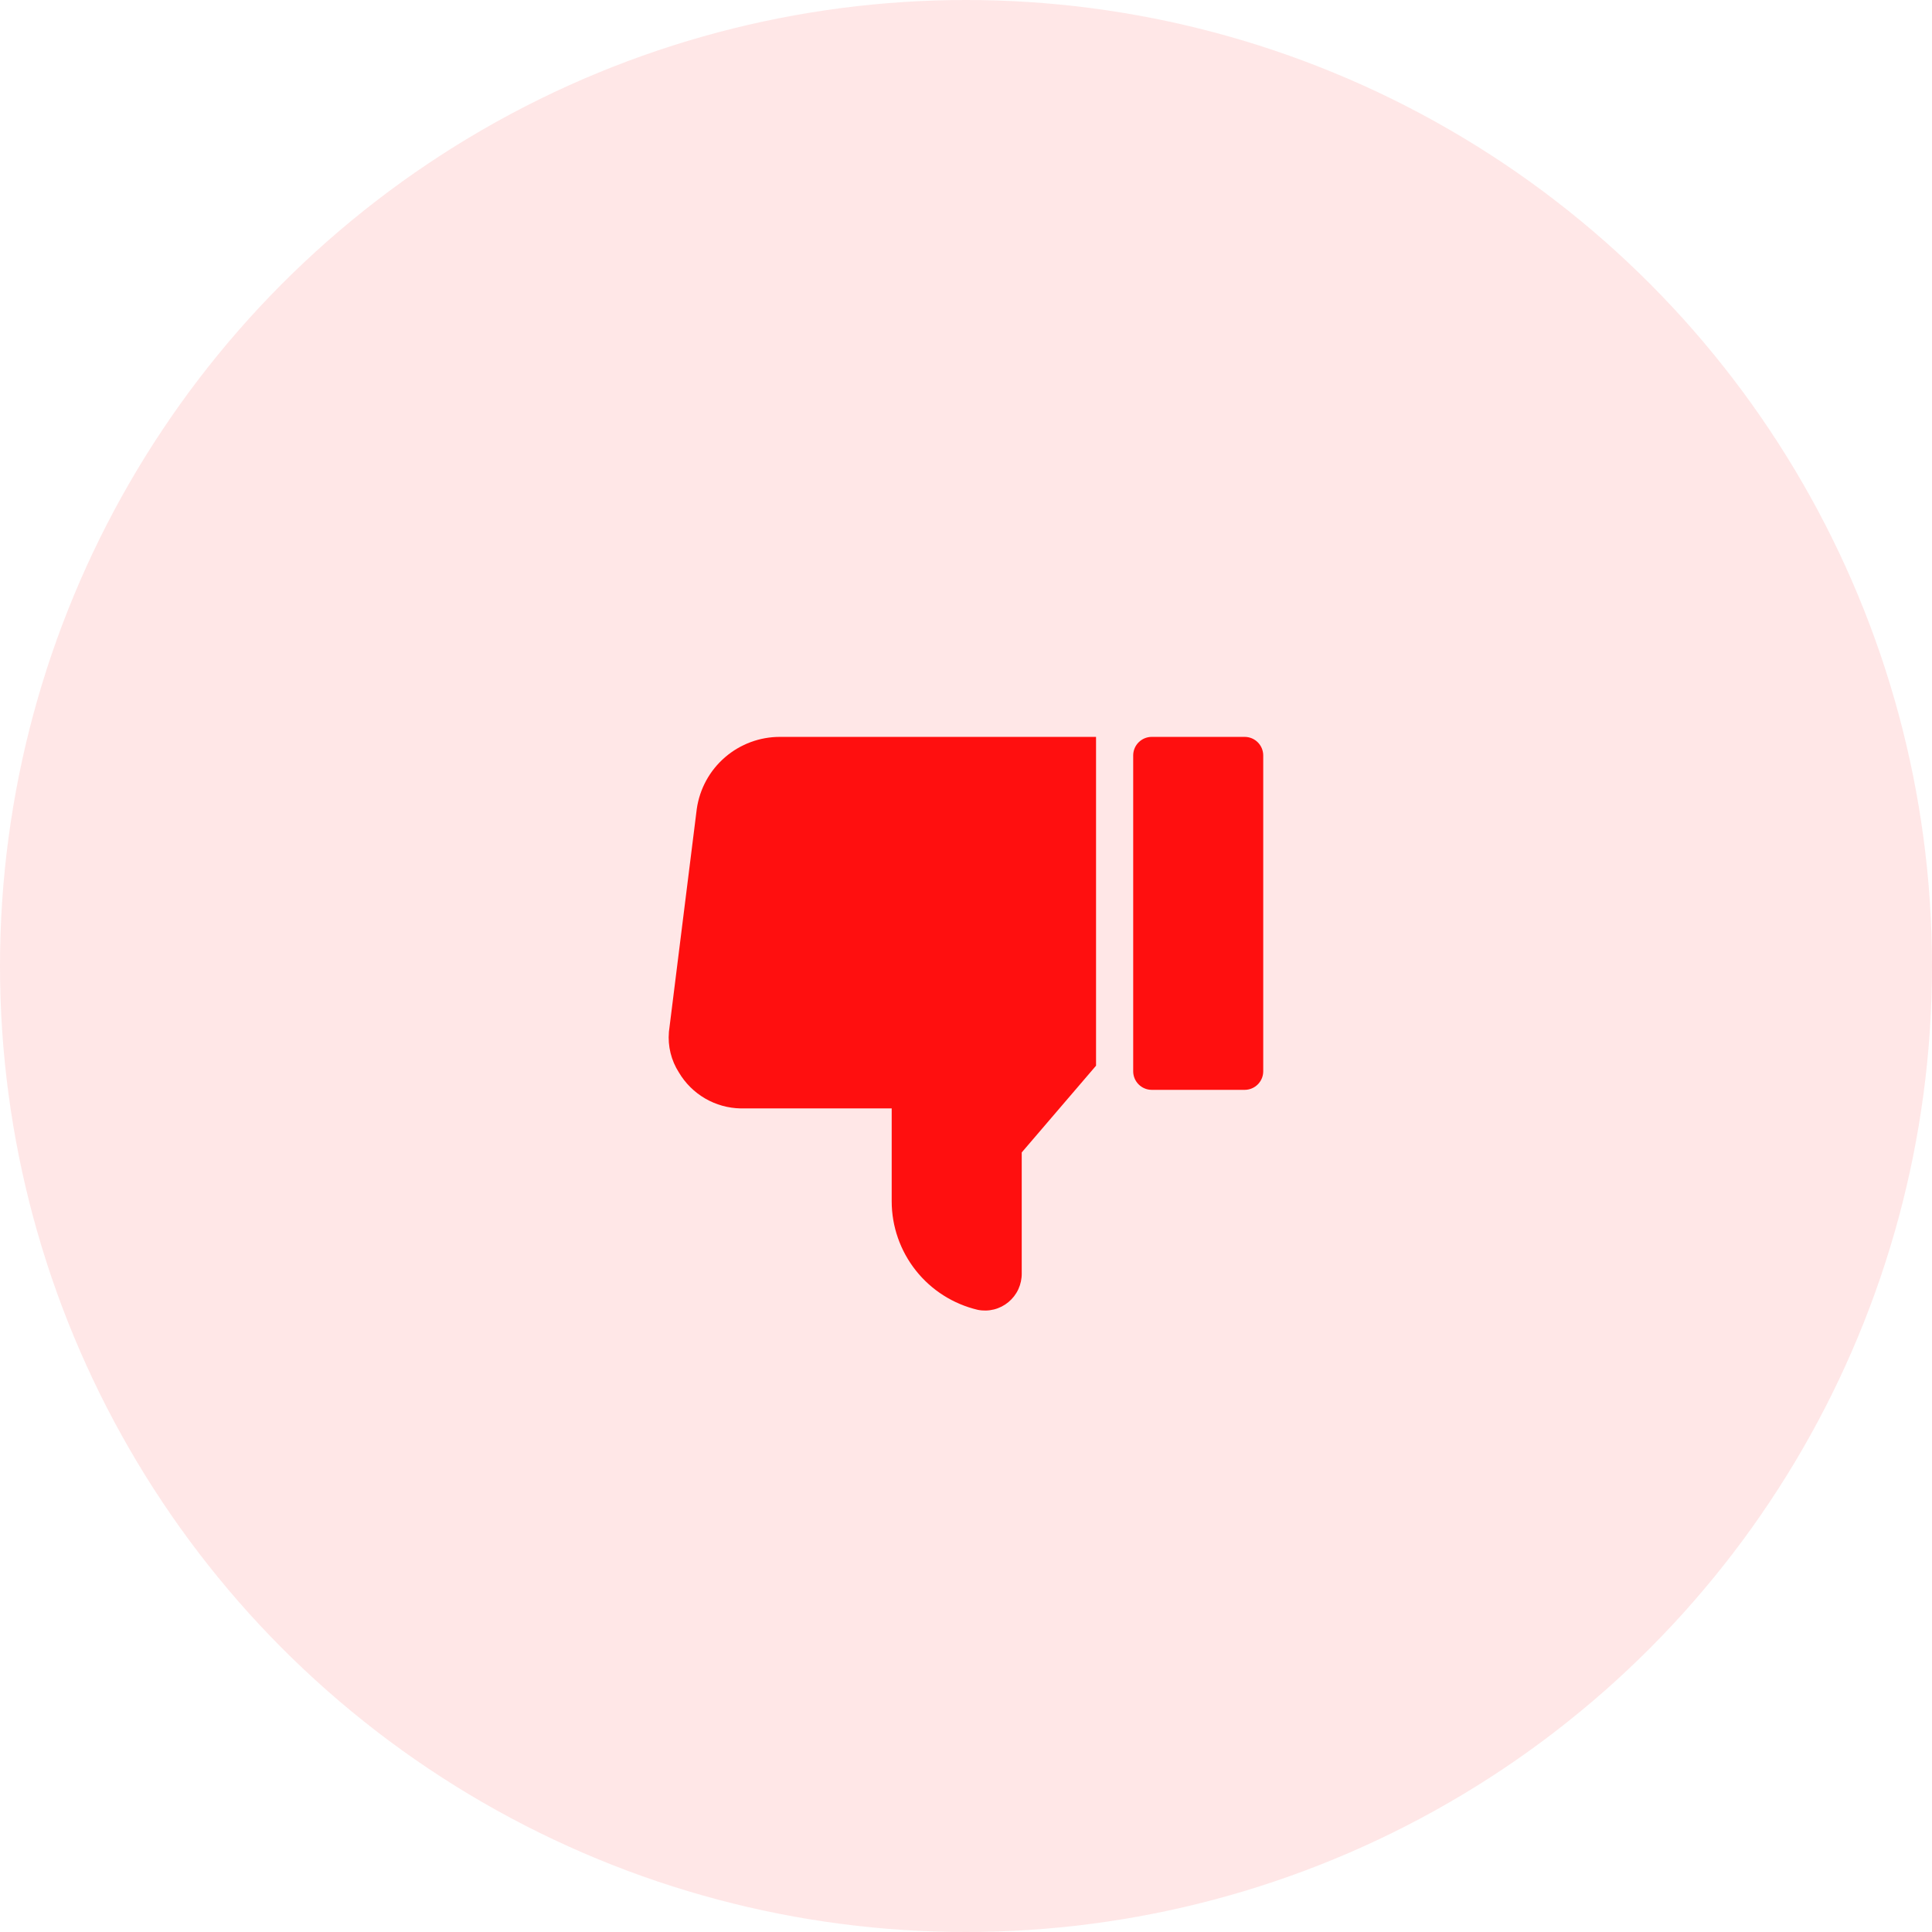 <svg width="78" height="78" viewBox="0 0 78 78" fill="none" xmlns="http://www.w3.org/2000/svg">
<circle opacity="0.1" cx="39" cy="39" r="39" fill="#FF0F0F"/>
<g clip-path="url(#clip0)">
<path d="M46.5 44L50.25 44C50.664 44 51 43.664 51 43.25L51 30.5C51 30.086 50.664 29.75 50.25 29.75L46.5 29.75C46.086 29.75 45.75 30.086 45.75 30.5L45.75 43.25C45.75 43.664 46.086 44 46.5 44Z" fill="#FF0F0F"/>
<path d="M27.41 43.3C27.668 43.735 28.033 44.096 28.47 44.35C28.907 44.604 29.402 44.741 29.908 44.75L36 44.75L36 48.5C36.001 49.514 36.345 50.499 36.975 51.294C37.605 52.089 38.486 52.648 39.473 52.881C39.69 52.925 39.914 52.92 40.129 52.866C40.344 52.812 40.544 52.71 40.714 52.569C40.884 52.427 41.021 52.25 41.114 52.048C41.206 51.847 41.253 51.628 41.25 51.407L41.25 46.527L44.25 43.025L44.25 29.75L31.496 29.75C30.679 29.747 29.888 30.04 29.27 30.574C28.651 31.108 28.247 31.848 28.131 32.657L27.006 41.657L27.006 41.664C26.956 42.239 27.098 42.814 27.41 43.3Z" fill="#FF0F0F"/>
</g>
<defs>
<clipPath id="clip0">
<rect width="24" height="24" fill="white" transform="translate(51 53) rotate(-180)"/>
</clipPath>
</defs>
</svg>

